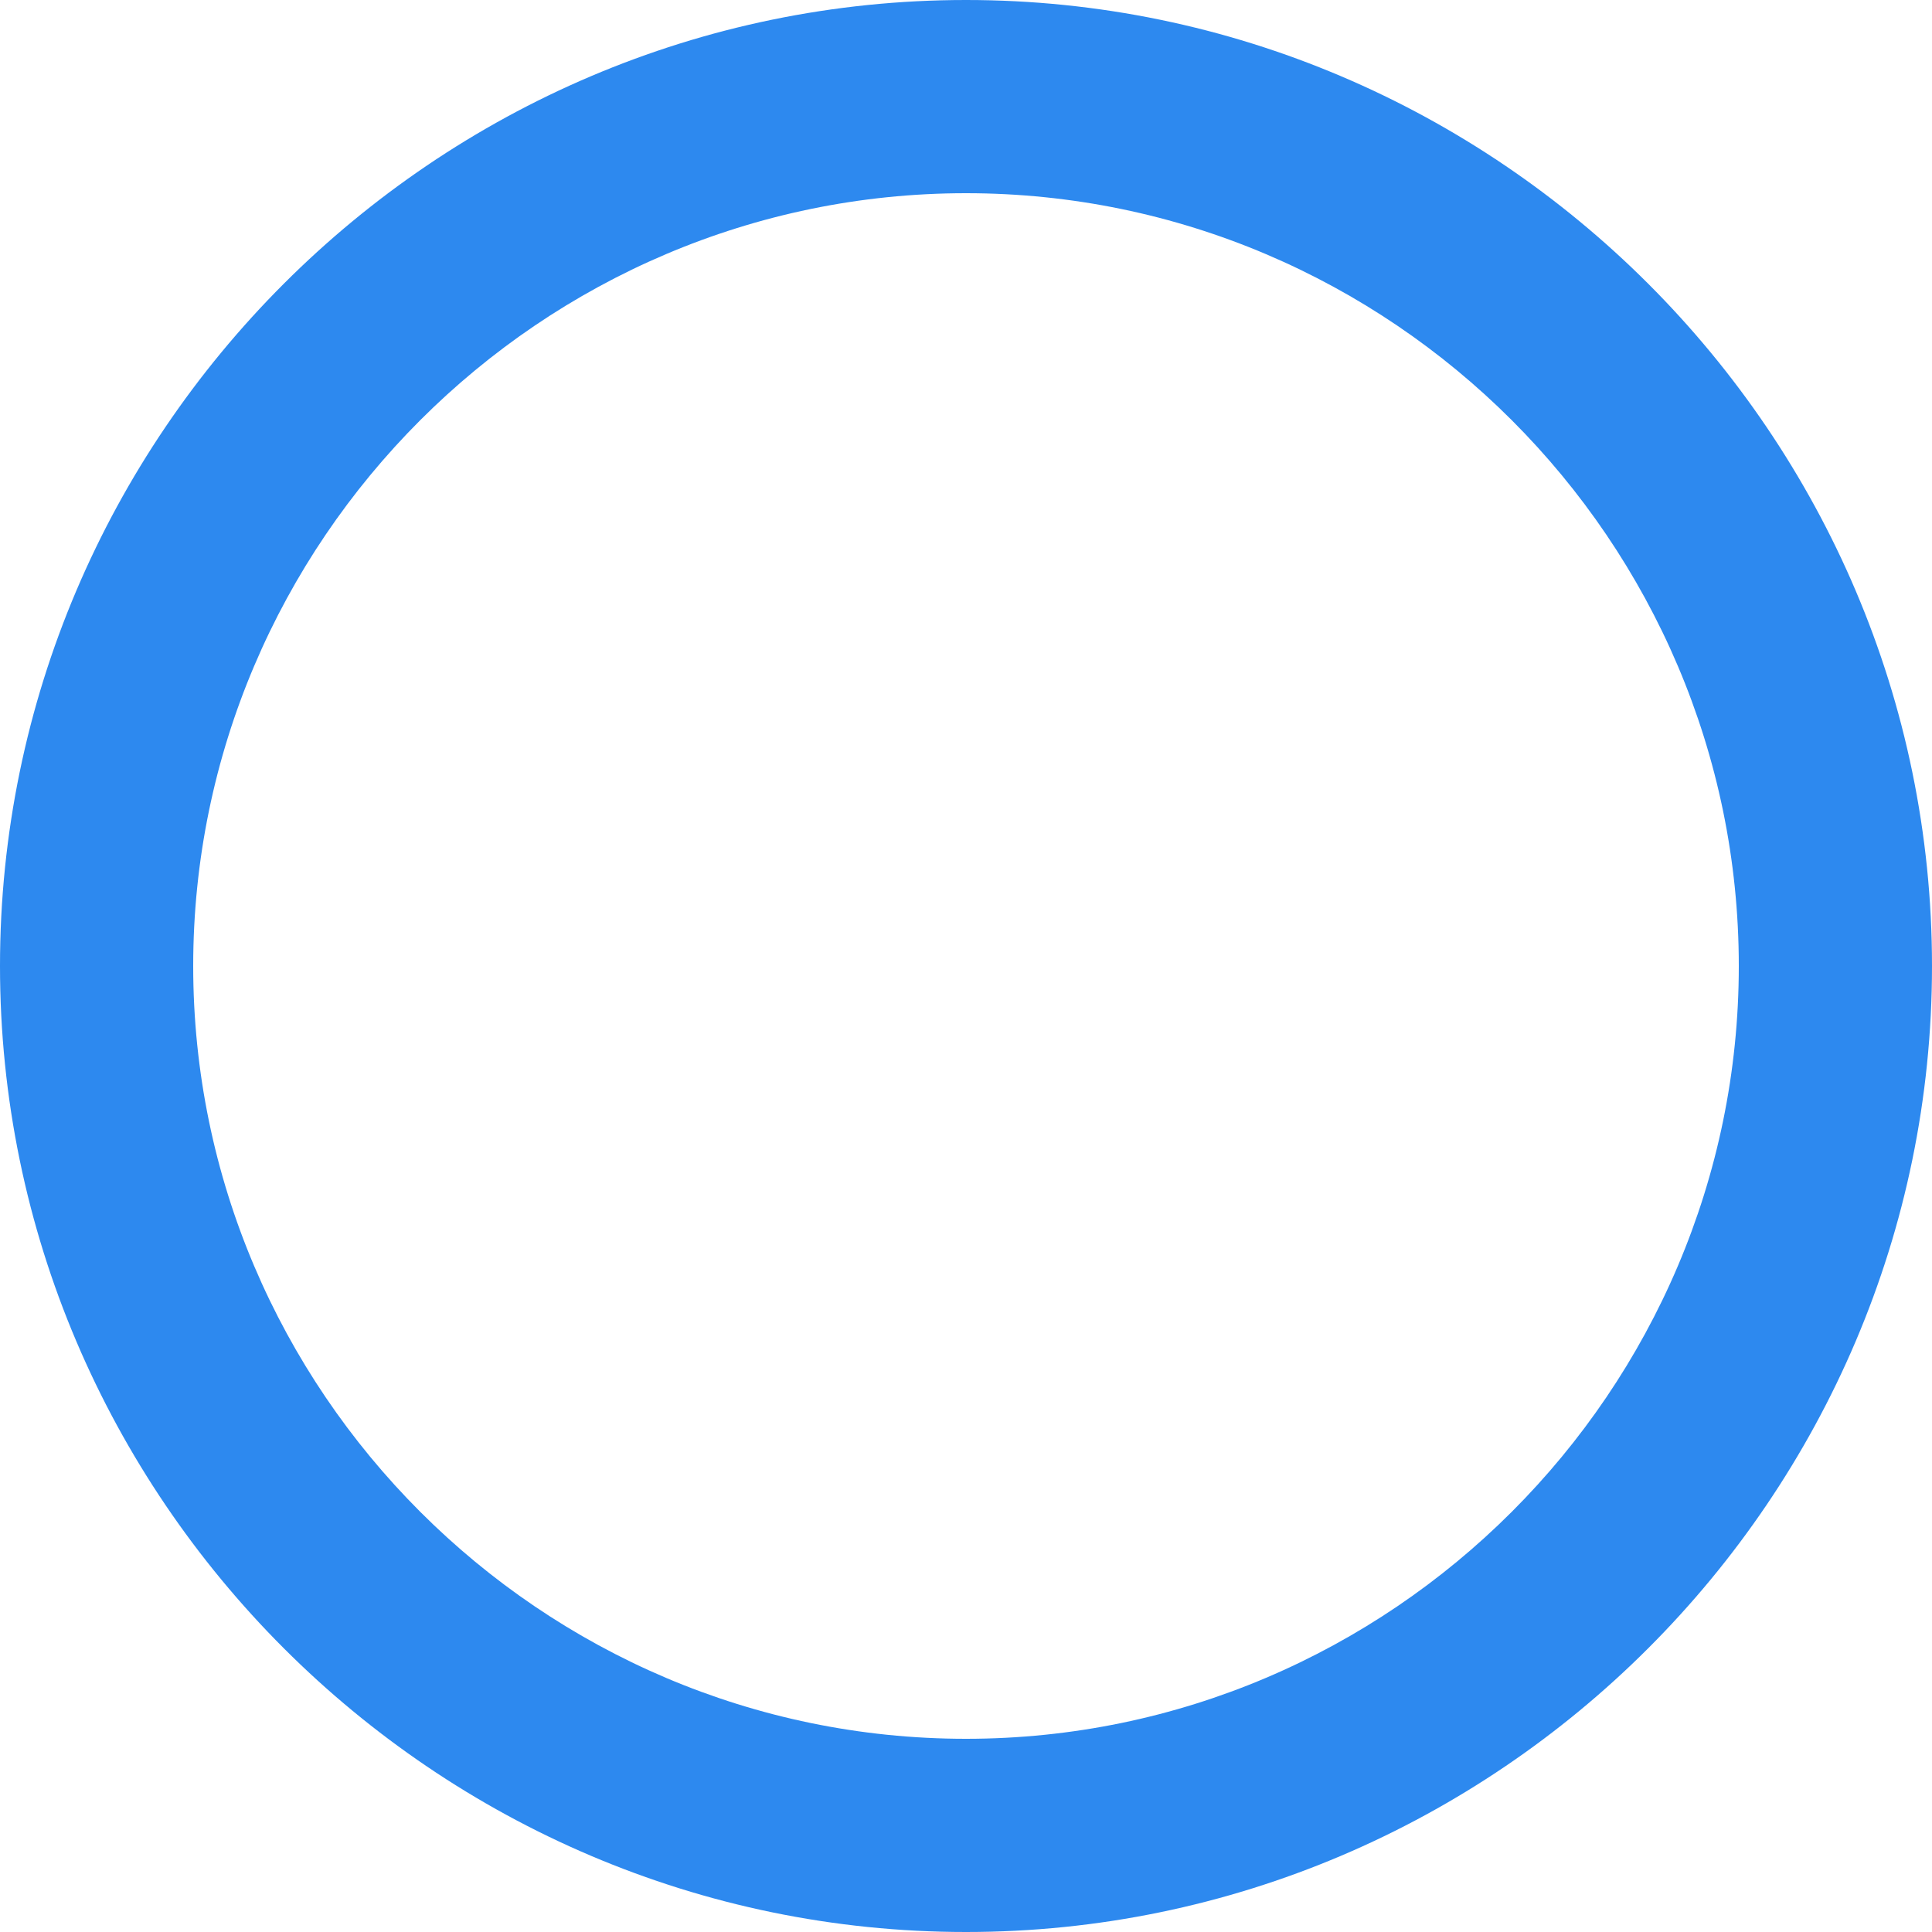 <?xml version="1.0" encoding="UTF-8" standalone="no"?>
<svg
   xmlns:osb="http://www.openswatchbook.org/uri/2009/osb"
   xmlns:dc="http://purl.org/dc/elements/1.1/"
   xmlns:cc="http://creativecommons.org/ns#"
   xmlns:rdf="http://www.w3.org/1999/02/22-rdf-syntax-ns#"
   xmlns:svg="http://www.w3.org/2000/svg"
   xmlns="http://www.w3.org/2000/svg"
   xmlns:sodipodi="http://sodipodi.sourceforge.net/DTD/sodipodi-0.dtd"
   xmlns:inkscape="http://www.inkscape.org/namespaces/inkscape"
   height="20px"
   version="1.1"
   viewBox="0 0 20 20"
   width="20px"
   id="svg3777"
   sodipodi:docname="radio-button-off-hovered.svg"
   inkscape:version="0.92.3 (2405546, 2018-03-11)">
  <sodipodi:namedview
     pagecolor="#ffffff"
     bordercolor="#666666"
     borderopacity="1"
     objecttolerance="10"
     gridtolerance="10"
     guidetolerance="10"
     inkscape:pageopacity="0"
     inkscape:pageshadow="2"
     inkscape:window-width="1366"
     inkscape:window-height="666"
     id="namedview3779"
     showgrid="false"
     inkscape:zoom="24.25"
     inkscape:cx="6.6185572"
     inkscape:cy="9.314984"
     inkscape:window-x="0"
     inkscape:window-y="27"
     inkscape:window-maximized="1"
     inkscape:current-layer="svg3777" />
  <desc
     id="desc3769" />
  <defs
     id="defs3771">
    <linearGradient
       id="linearGradient4561"
       osb:paint="solid">
      <stop
         style="stop-color:#4d4d4d;stop-opacity:1;"
         offset="0"
         id="stop4559" />
    </linearGradient>
  </defs>
  <g
     fill="none"
     fill-rule="evenodd"
     id="Page-1"
     stroke="none"
     stroke-width="1"
     style="fill:#2d89ef;fill-opacity:1">
    <g
       fill="#000000"
       id="Core"
       transform="translate(-296, -338)"
       style="fill:#2d89ef;fill-opacity:1">
      <g
         id="radio-button-off"
         transform="translate(296, 338)"
         style="fill:#2d89ef;fill-opacity:1">
        <path
           d="M10,0 C4.5,0 0,4.5 0,10 C0,15.5 4.5,20 10,20 C15.5,20 20,15.5 20,10 C20,4.5 15.5,0 10,0 L10,0 Z M10,18 C5.6,18 2,14.4 2,10 C2,5.6 5.6,2 10,2 C14.4,2 18,5.6 18,10 C18,14.4 14.4,18 10,18 L10,18 Z"
           id="Shape"
           style="fill:#2d89ef;fill-opacity:1" />
      </g>
    </g>
  </g>
</svg>
